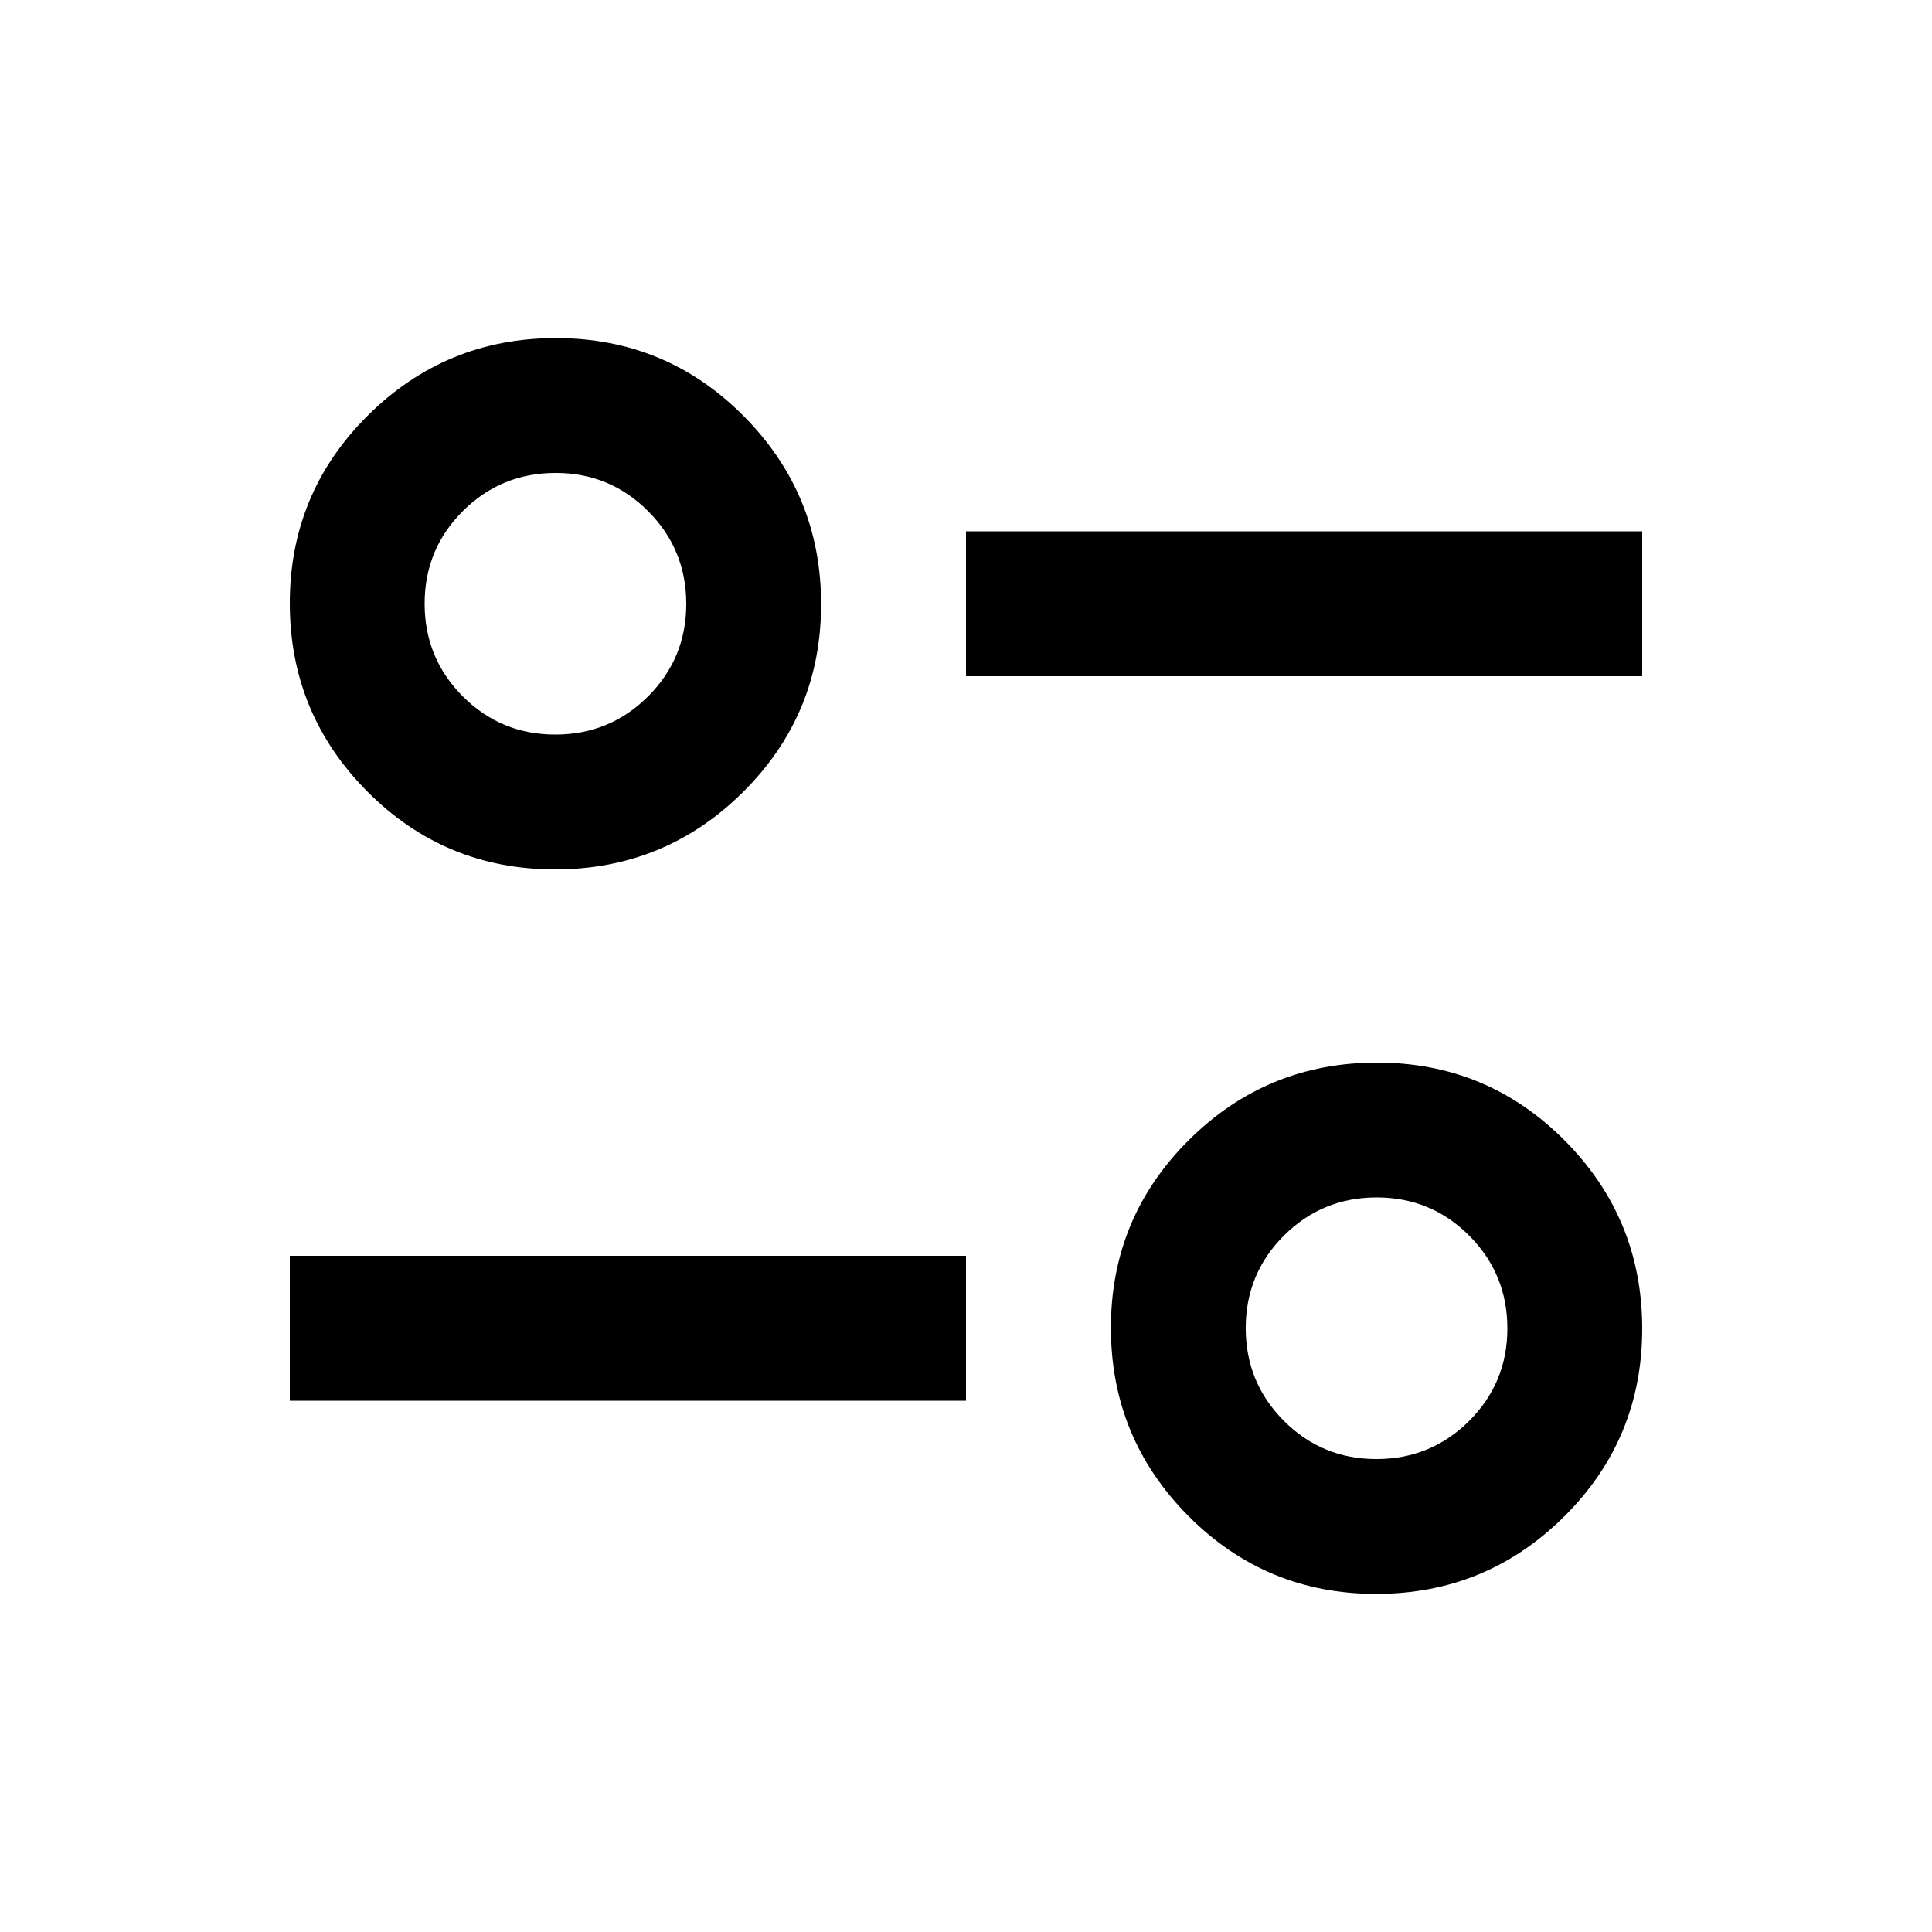 <svg xmlns="http://www.w3.org/2000/svg" height="20" viewBox="0 -960 960 960" width="20"><path d="M683.778-168Q629-168 590.5-206.722q-38.5-38.722-38.5-93.5t38.722-93.278q38.722-38.5 93.5-38.5t93.278 38.722q38.5 38.722 38.5 93.5T777.278-206.5q-38.722 38.5-93.5 38.5Zm.163-67Q711-235 730-253.941q19-18.941 19-46T730.059-346q-18.941-19-46-19T638-346.059q-19 18.941-19 46T637.941-254q18.941 19 46 19ZM144-264v-72h336v72H144Zm131.778-264Q221-528 182.5-566.722q-38.5-38.722-38.5-93.5t38.722-93.278q38.722-38.5 93.5-38.5t93.278 38.722q38.5 38.722 38.5 93.5T369.278-566.5q-38.722 38.5-93.5 38.5Zm.163-67Q303-595 322-613.941q19-18.941 19-46T322.059-706q-18.941-19-46-19T230-706.059q-19 18.941-19 46T229.941-614q18.941 19 46 19ZM480-624v-72h336v72H480Z"/></svg>